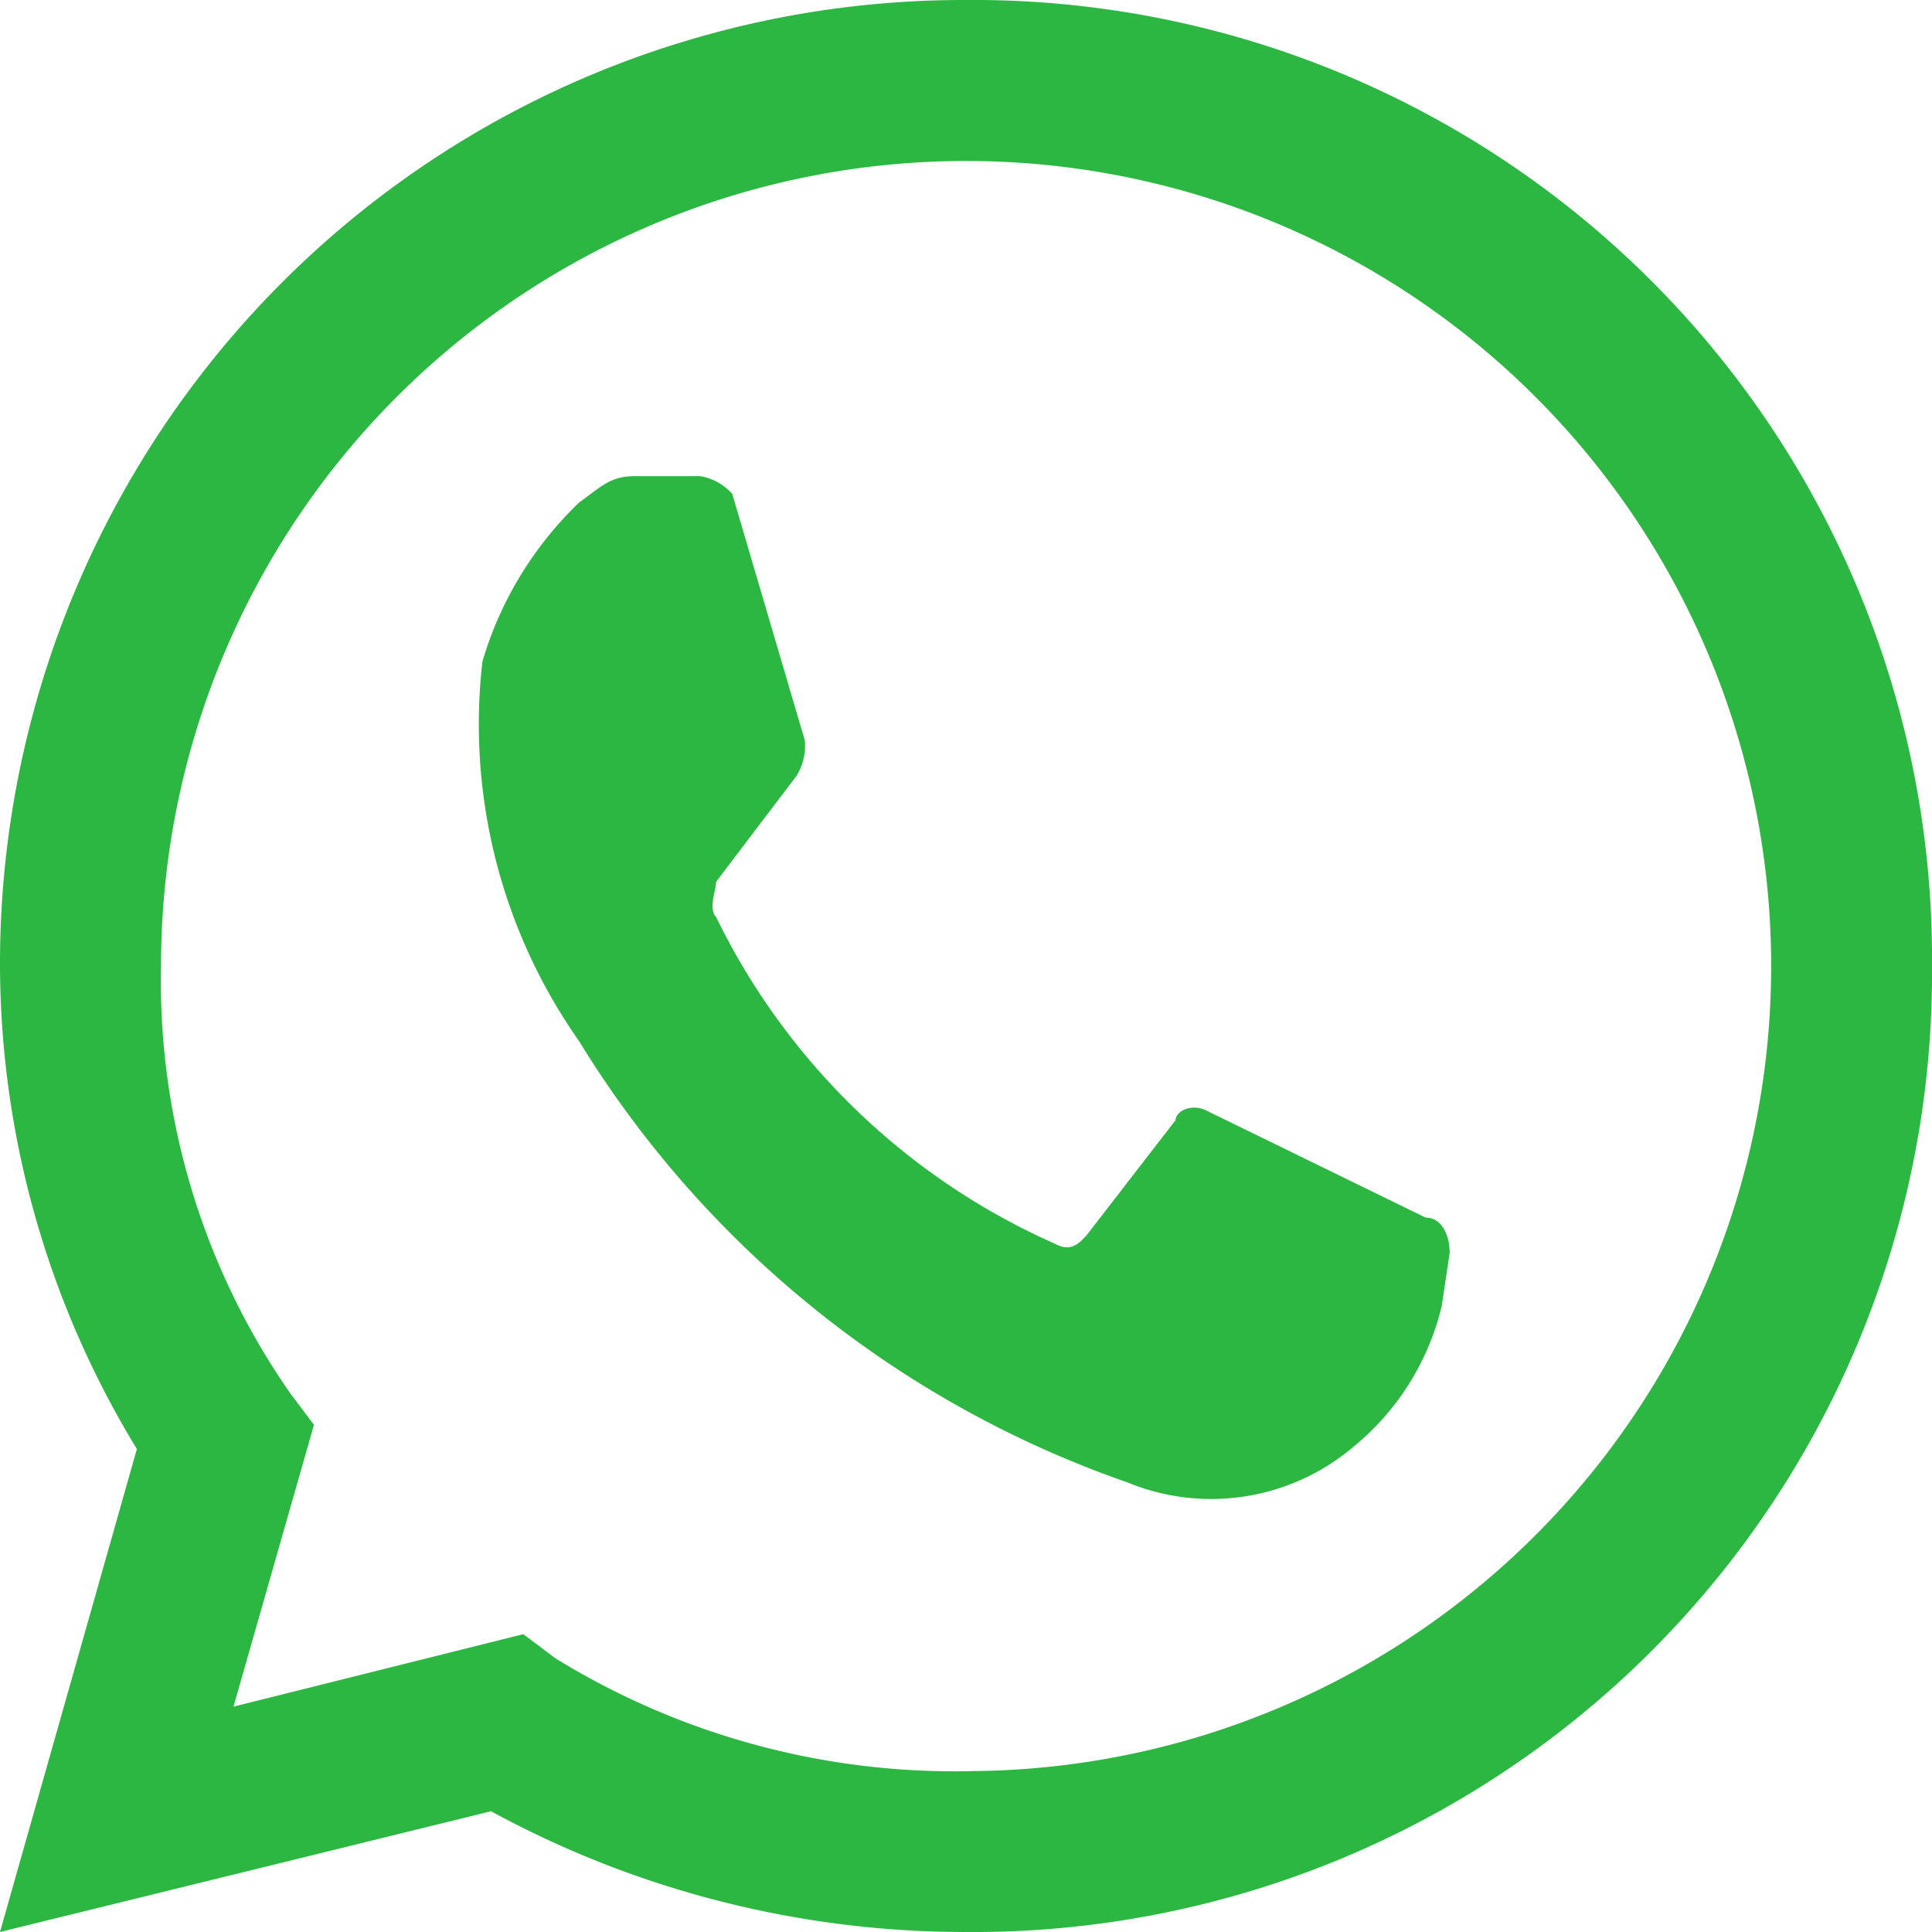 <svg id="whatsapp" xmlns="http://www.w3.org/2000/svg" width="20" height="20" viewBox="0 0 20 20">
  <path id="Контур_566" data-name="Контур 566" d="M0,20l1.417-5A9.653,9.653,0,0,1,0,10,9.976,9.976,0,0,1,10,0,9.924,9.924,0,0,1,20,10,9.924,9.924,0,0,1,10,20a10.267,10.267,0,0,1-4.917-1.25Zm5.417-3.083.333.25a7.882,7.882,0,0,0,4.333,1.167A8.334,8.334,0,1,0,1.667,10,7.467,7.467,0,0,0,3,14.417l.25.333-.833,2.917Z" fill="#2cb742"/>
  <path id="Контур_567" data-name="Контур 567" d="M8.239,6.5H7.571c-.25,0-.334.091-.584.274a3.75,3.75,0,0,0-1,1.645,5.7,5.7,0,0,0,1,3.929,10.832,10.832,0,0,0,5.675,4.568A2.276,2.276,0,0,0,15,16.551a2.686,2.686,0,0,0,.918-1.462L16,14.54c0-.183-.083-.365-.25-.365l-2.253-1.1c-.167-.091-.334,0-.334.091l-.918,1.188c-.083.091-.167.183-.334.091a7.1,7.1,0,0,1-3.505-3.381c-.083-.091,0-.274,0-.365l.835-1.1a.59.59,0,0,0,.083-.365L8.573,6.683A.57.57,0,0,0,8.239,6.5Z" transform="translate(-0.993 -1.571)" fill="#2cb742"/>
</svg>
